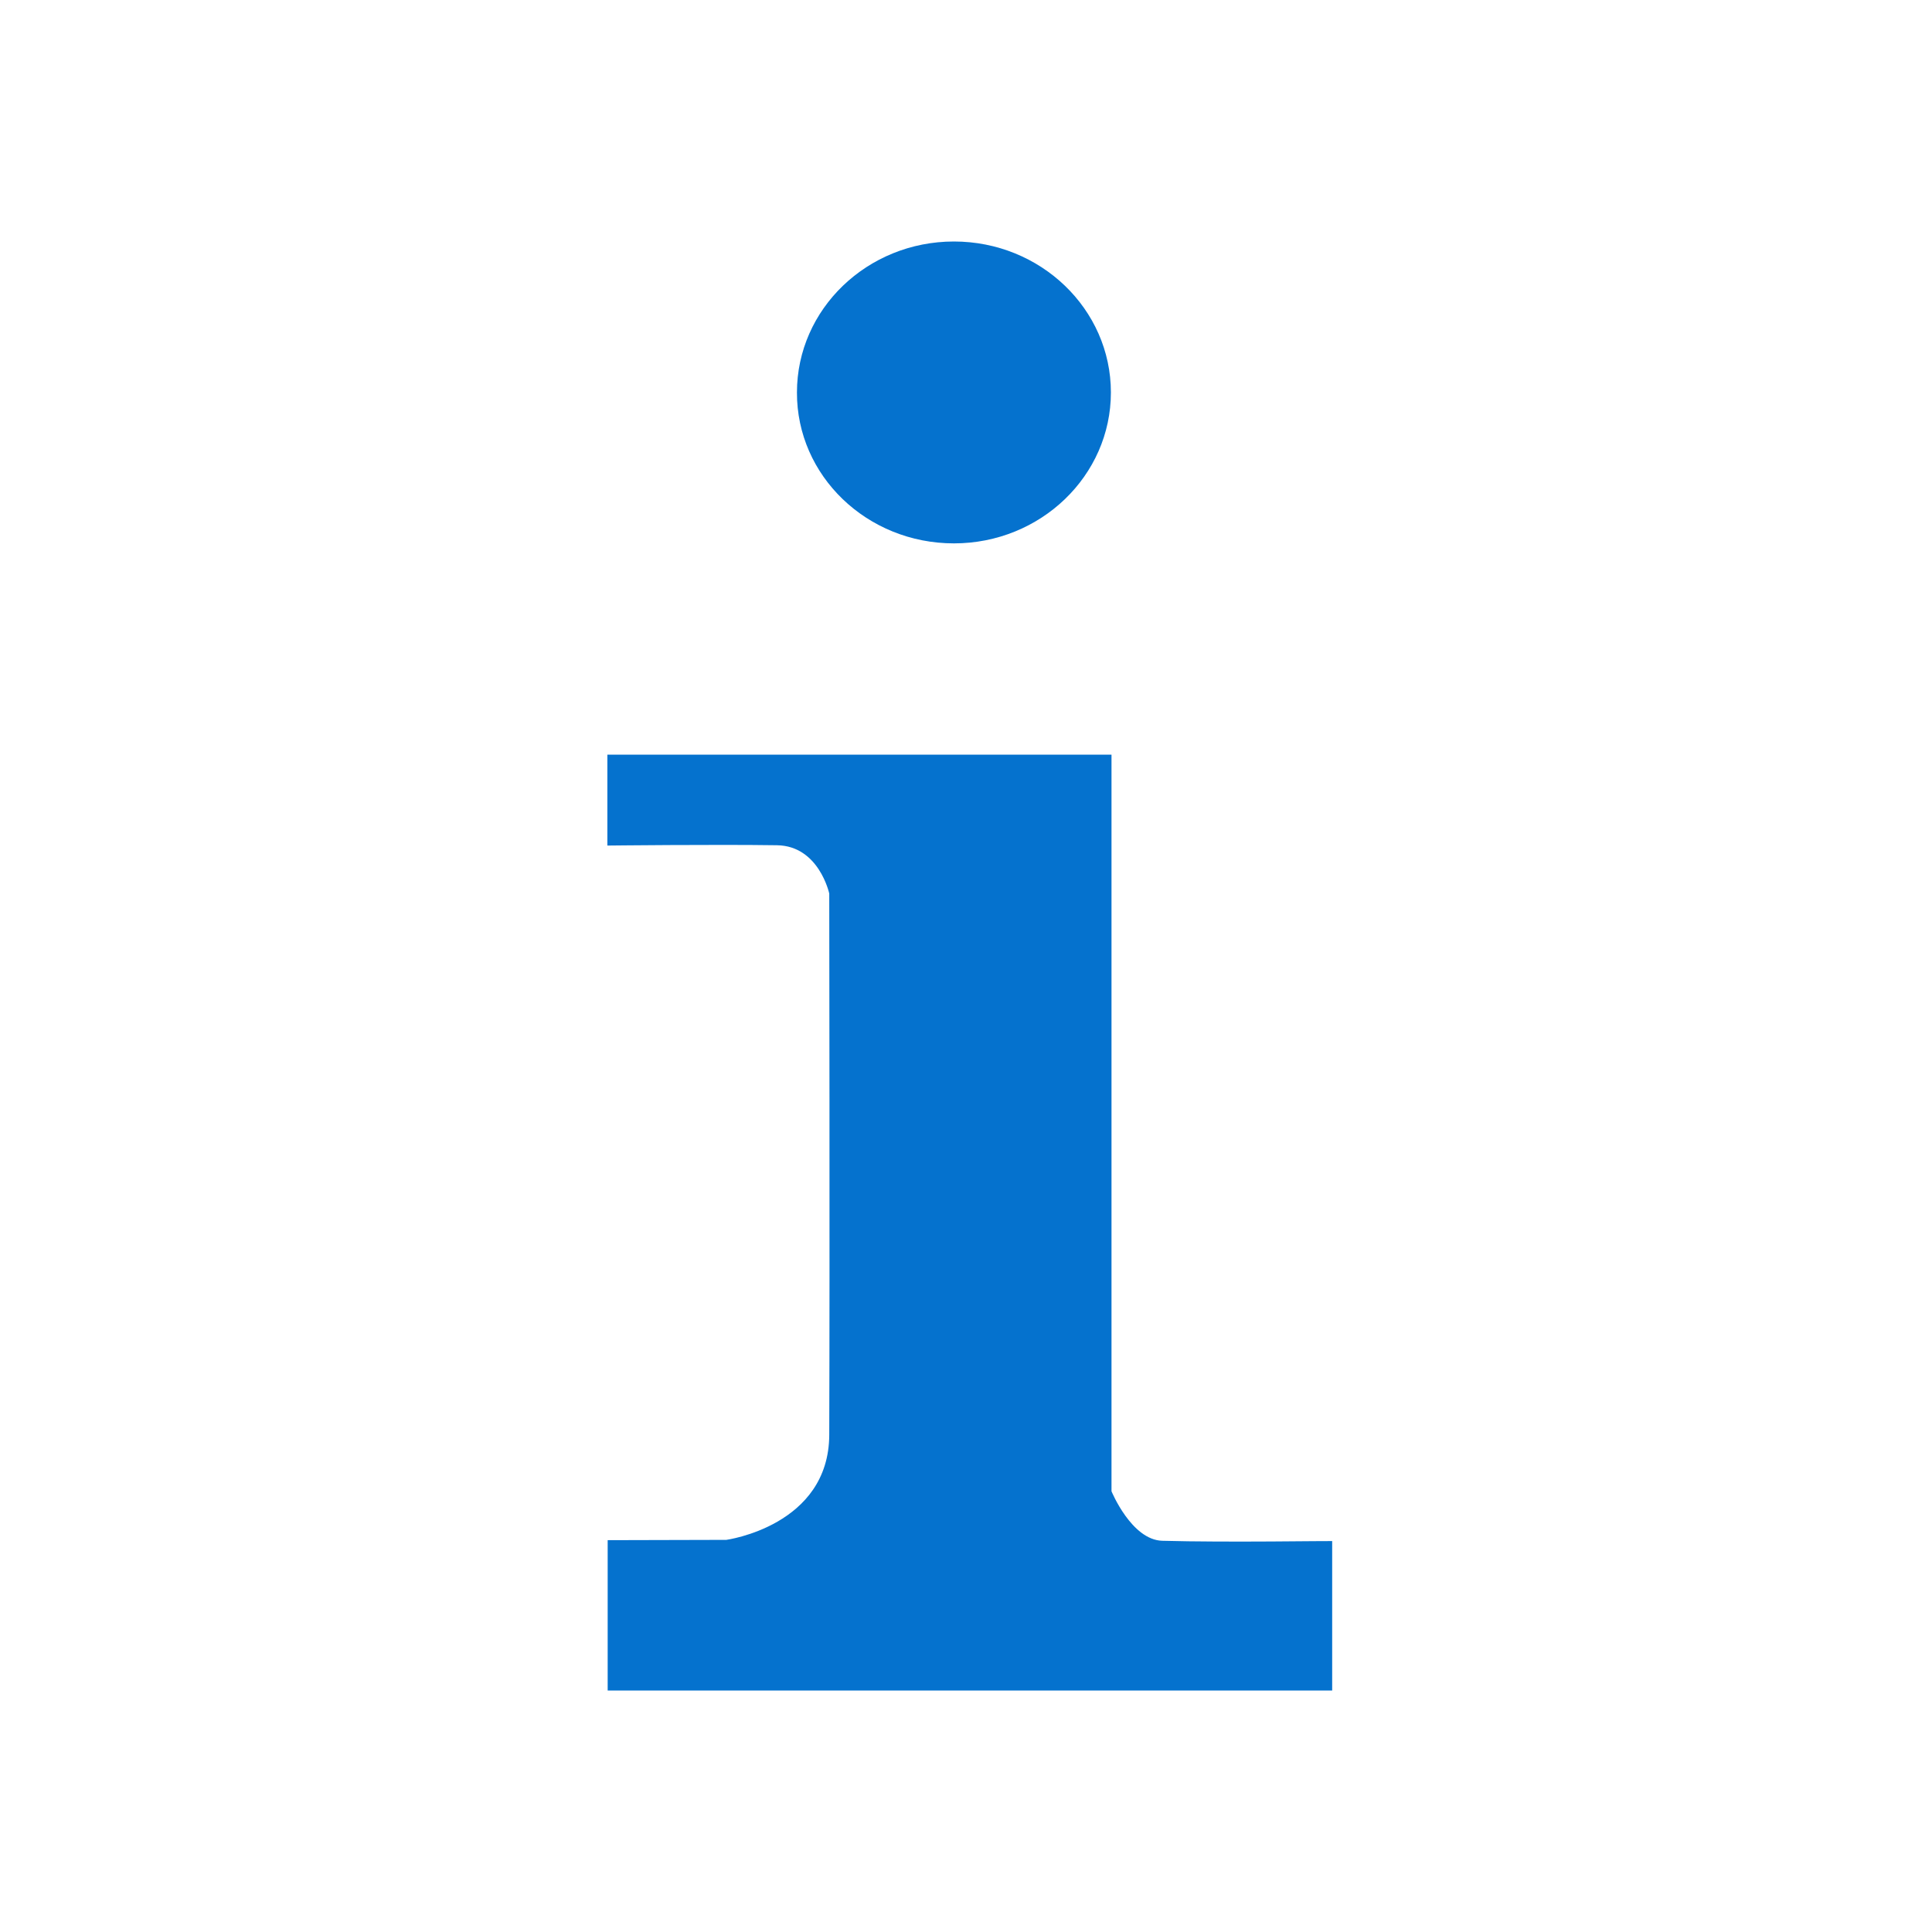 <?xml version="1.0" encoding="utf-8"?>
<!DOCTYPE svg PUBLIC "-//W3C//DTD SVG 1.1//EN" "http://www.w3.org/Graphics/SVG/1.1/DTD/svg11.dtd">
<svg version="1.1" id="summary_selected_nav_bar_icon"
	 xmlns="http://www.w3.org/2000/svg" xmlns:xlink="http://www.w3.org/1999/xlink" x="0px" y="0px" width="64px" height="64px"
	 viewBox="0 0 64 64" enable-background="new 0 0 64 64" xml:space="preserve">
<g>
	<g>
		<path fill-rule="evenodd" clip-rule="evenodd" fill="#0572CE" d="M38.5,51.04c-1.02-0.03-1.68-1.64-1.68-1.64l0-24.4H20.12v3.01
			c0,0,3.58-0.04,5.62-0.01c1.39,0.02,1.73,1.6,1.73,1.6s0.02,12.19,0,17.93c-0.01,3.02-3.41,3.48-3.41,3.48l-3.93,0.01v4.98h24
			v-4.95C44.12,51.04,40.65,51.1,38.5,51.04z M31.6,18c2.87,0,5.2-2.24,5.2-5c0-2.76-2.33-5-5.2-5c-2.87,0-5.2,2.24-5.2,5
			C26.39,15.76,28.72,18,31.6,18z"/>
	</g>
</g>
</svg>
